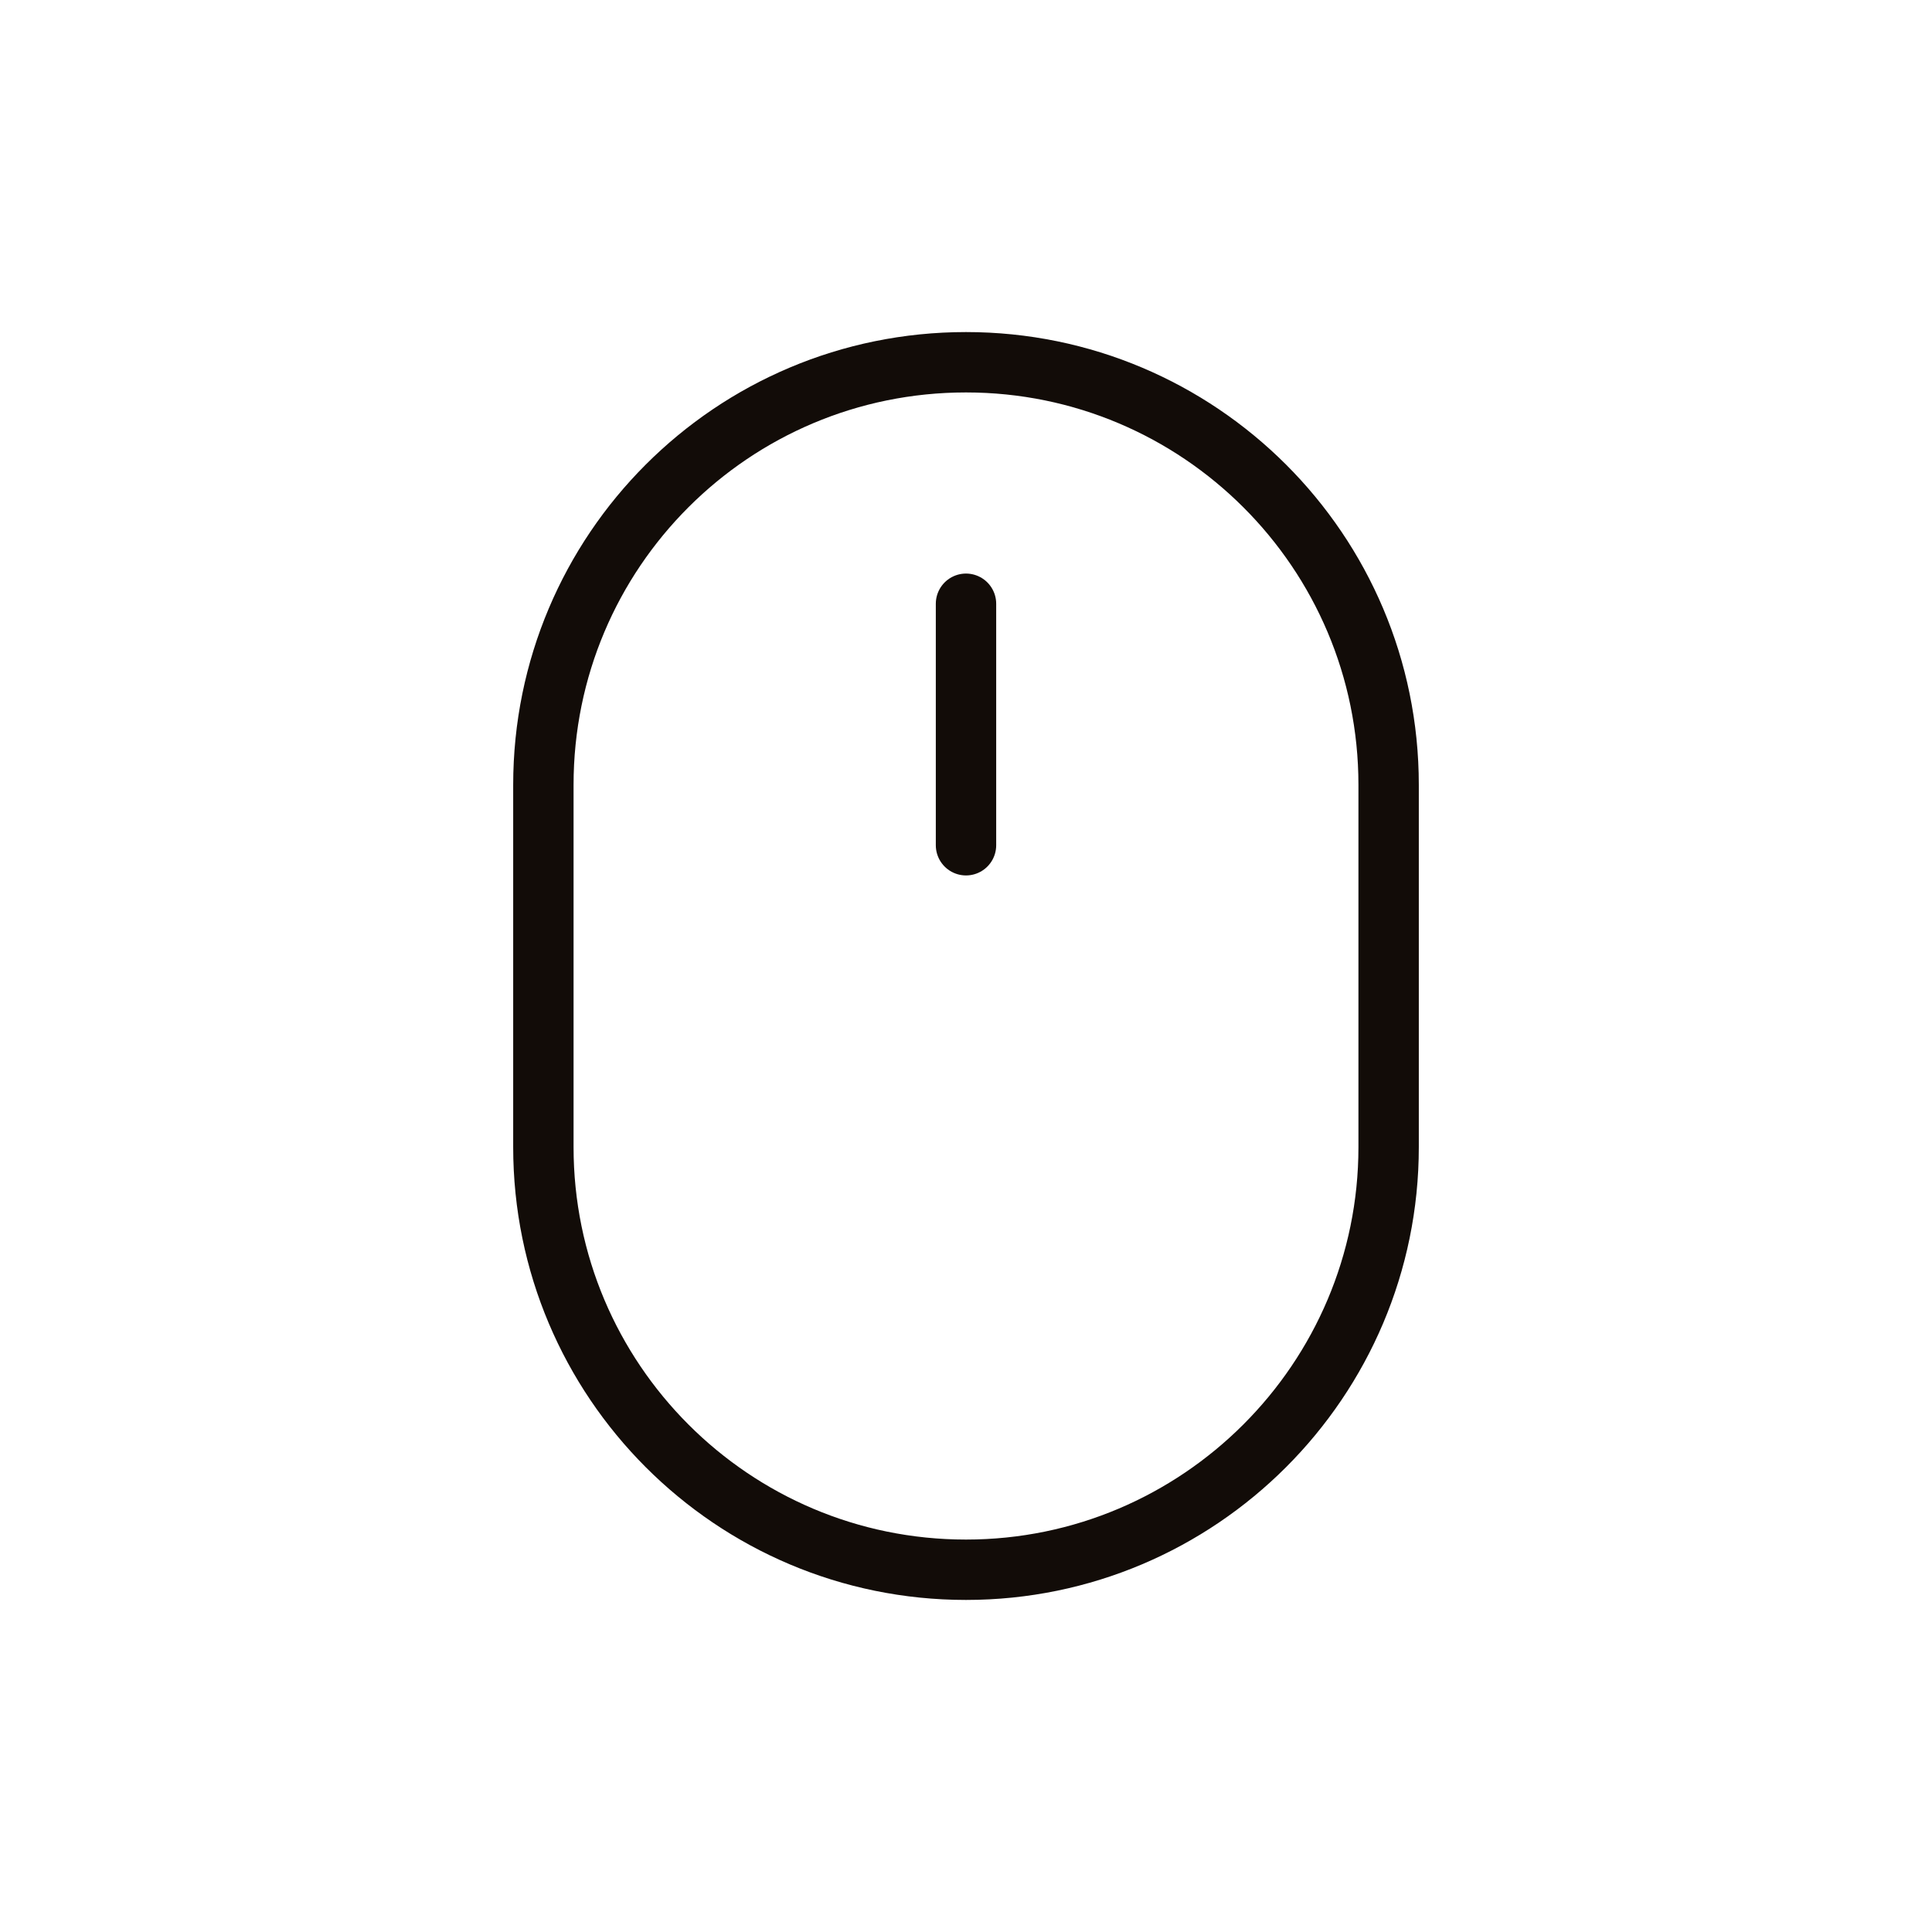 <svg width="32" height="32" viewBox="0 0 32 32" fill="none" xmlns="http://www.w3.org/2000/svg" xmlns:xlink="http://www.w3.org/1999/xlink">
	<desc>
			Created with Pixso.
	</desc>
	<defs>
		<clipPath id="clip10_3340">
			<rect id="Frame" rx="0" width="23" height="23" transform="translate(4.5 4.5)" fill="white" fill-opacity="0"/>
		</clipPath>
		<clipPath id="clip10_3339">
			<rect id="Name=Mouse, State=Default" rx="0" width="31" height="31" transform="translate(0.5 0.5)" fill="white" fill-opacity="0"/>
		</clipPath>
	</defs>
	<g clip-path="url(#clip10_3339)">
		<rect id="Frame" rx="0" width="23" height="23" transform="translate(4.5 4.5)" fill="#FFFFFF" fill-opacity="0"/>
		<g clip-path="url(#clip10_3340)">
			<path id="Vector" d="M23 13L23 19C23 22.86 19.86 26 16 26C12.13 26 9 22.86 9 19L9 13C9 9.13 12.13 6 16 6C19.86 6 23 9.13 23 13Z" stroke="#120C08" stroke-opacity="1" stroke-width="1" stroke-linejoin="round"/>
			<path id="Vector" d="M16 10L16 14" stroke="#120C08" stroke-opacity="1" stroke-width="1" stroke-linejoin="round" stroke-linecap="round"/>
		</g>
	</g>
</svg>
